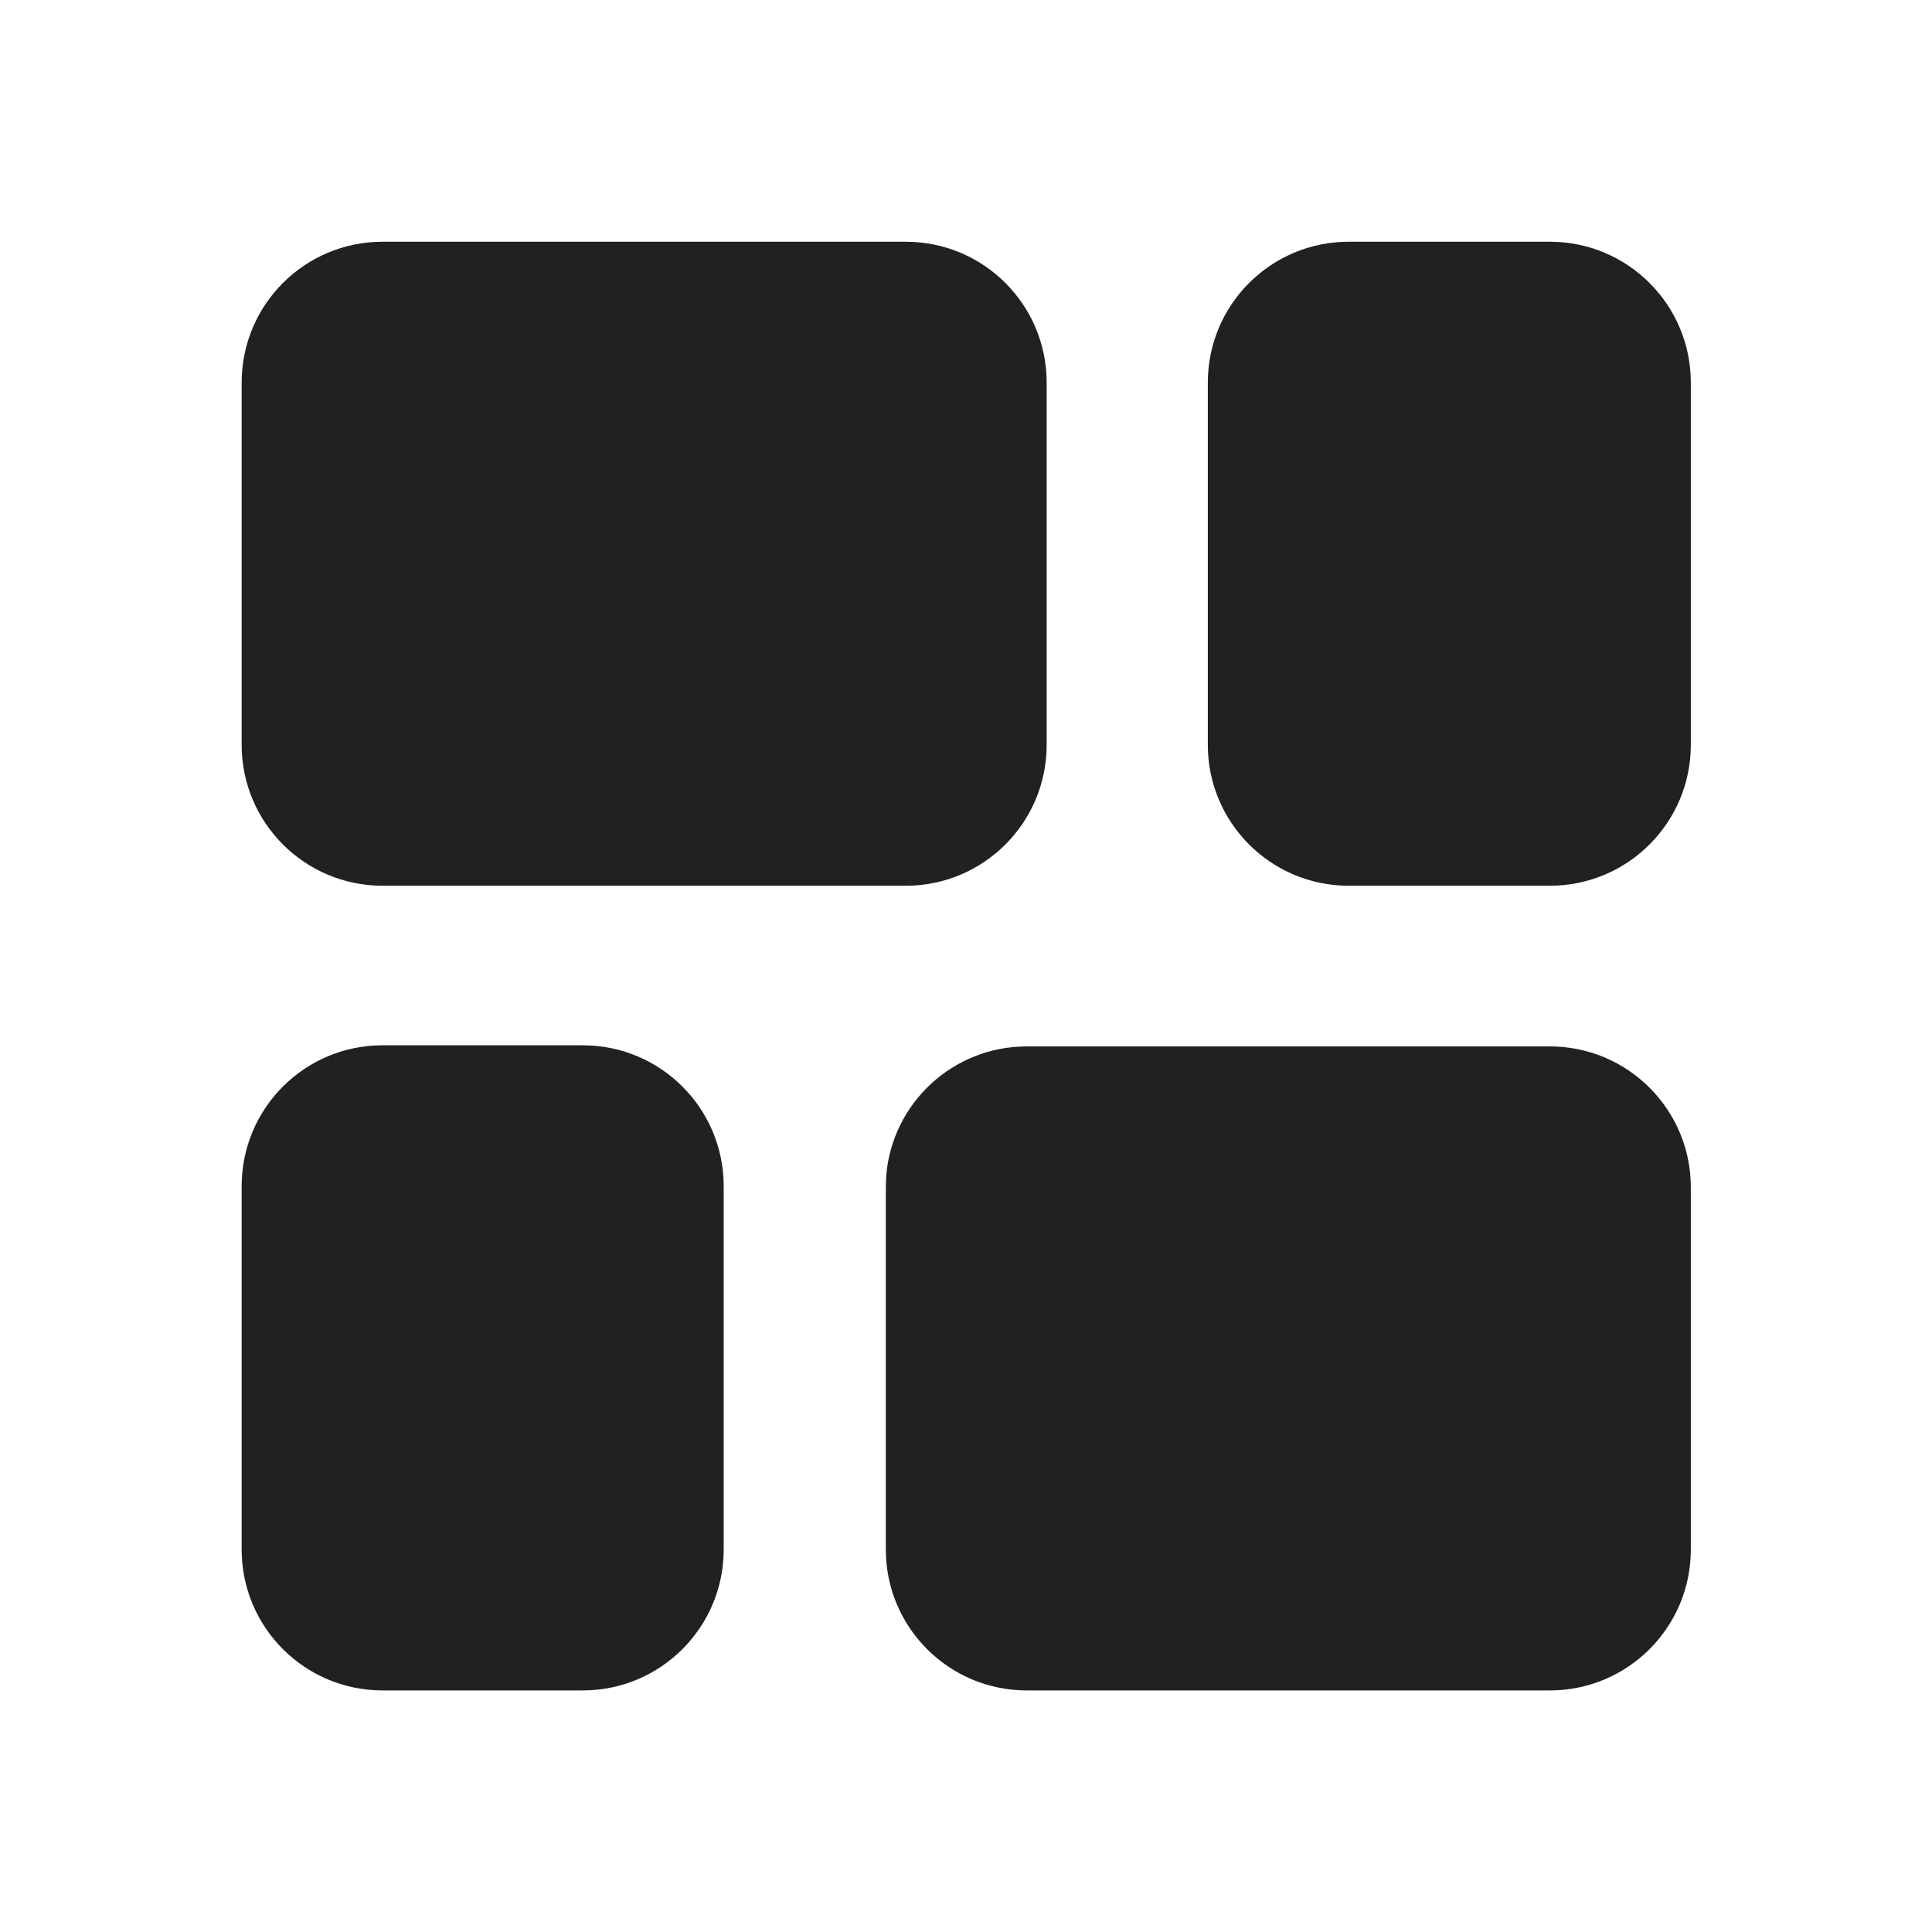 <svg width="24" height="24" viewBox="0 0 24 24" fill="none" xmlns="http://www.w3.org/2000/svg">
<path d="M13.002 4.753C13.002 3.786 12.219 3.003 11.252 3.003H4.752C3.785 3.003 3.002 3.786 3.002 4.753V9.253C3.002 10.219 3.785 11.003 4.752 11.003H11.252C12.219 11.003 13.002 10.219 13.002 9.253V4.753ZM8.99 14.735C8.99 13.768 8.206 12.985 7.24 12.985H4.752C3.785 12.985 3.002 13.768 3.002 14.735V19.249C3.002 20.215 3.785 20.999 4.752 20.999H7.24C8.206 20.999 8.99 20.215 8.99 19.249V14.735ZM21.004 14.749C21.004 13.783 20.22 12.999 19.254 12.999H12.754C11.835 12.999 11.082 13.706 11.009 14.605L11.004 14.749V19.249C11.004 20.215 11.787 20.999 12.754 20.999H19.254C20.22 20.999 21.004 20.215 21.004 19.249V14.749ZM21.004 4.753C21.004 3.786 20.22 3.003 19.254 3.003H16.754C15.787 3.003 15.004 3.786 15.004 4.753V9.253C15.004 10.219 15.787 11.003 16.754 11.003H19.254C20.22 11.003 21.004 10.219 21.004 9.253V4.753Z" fill="#212121"/>
</svg>
